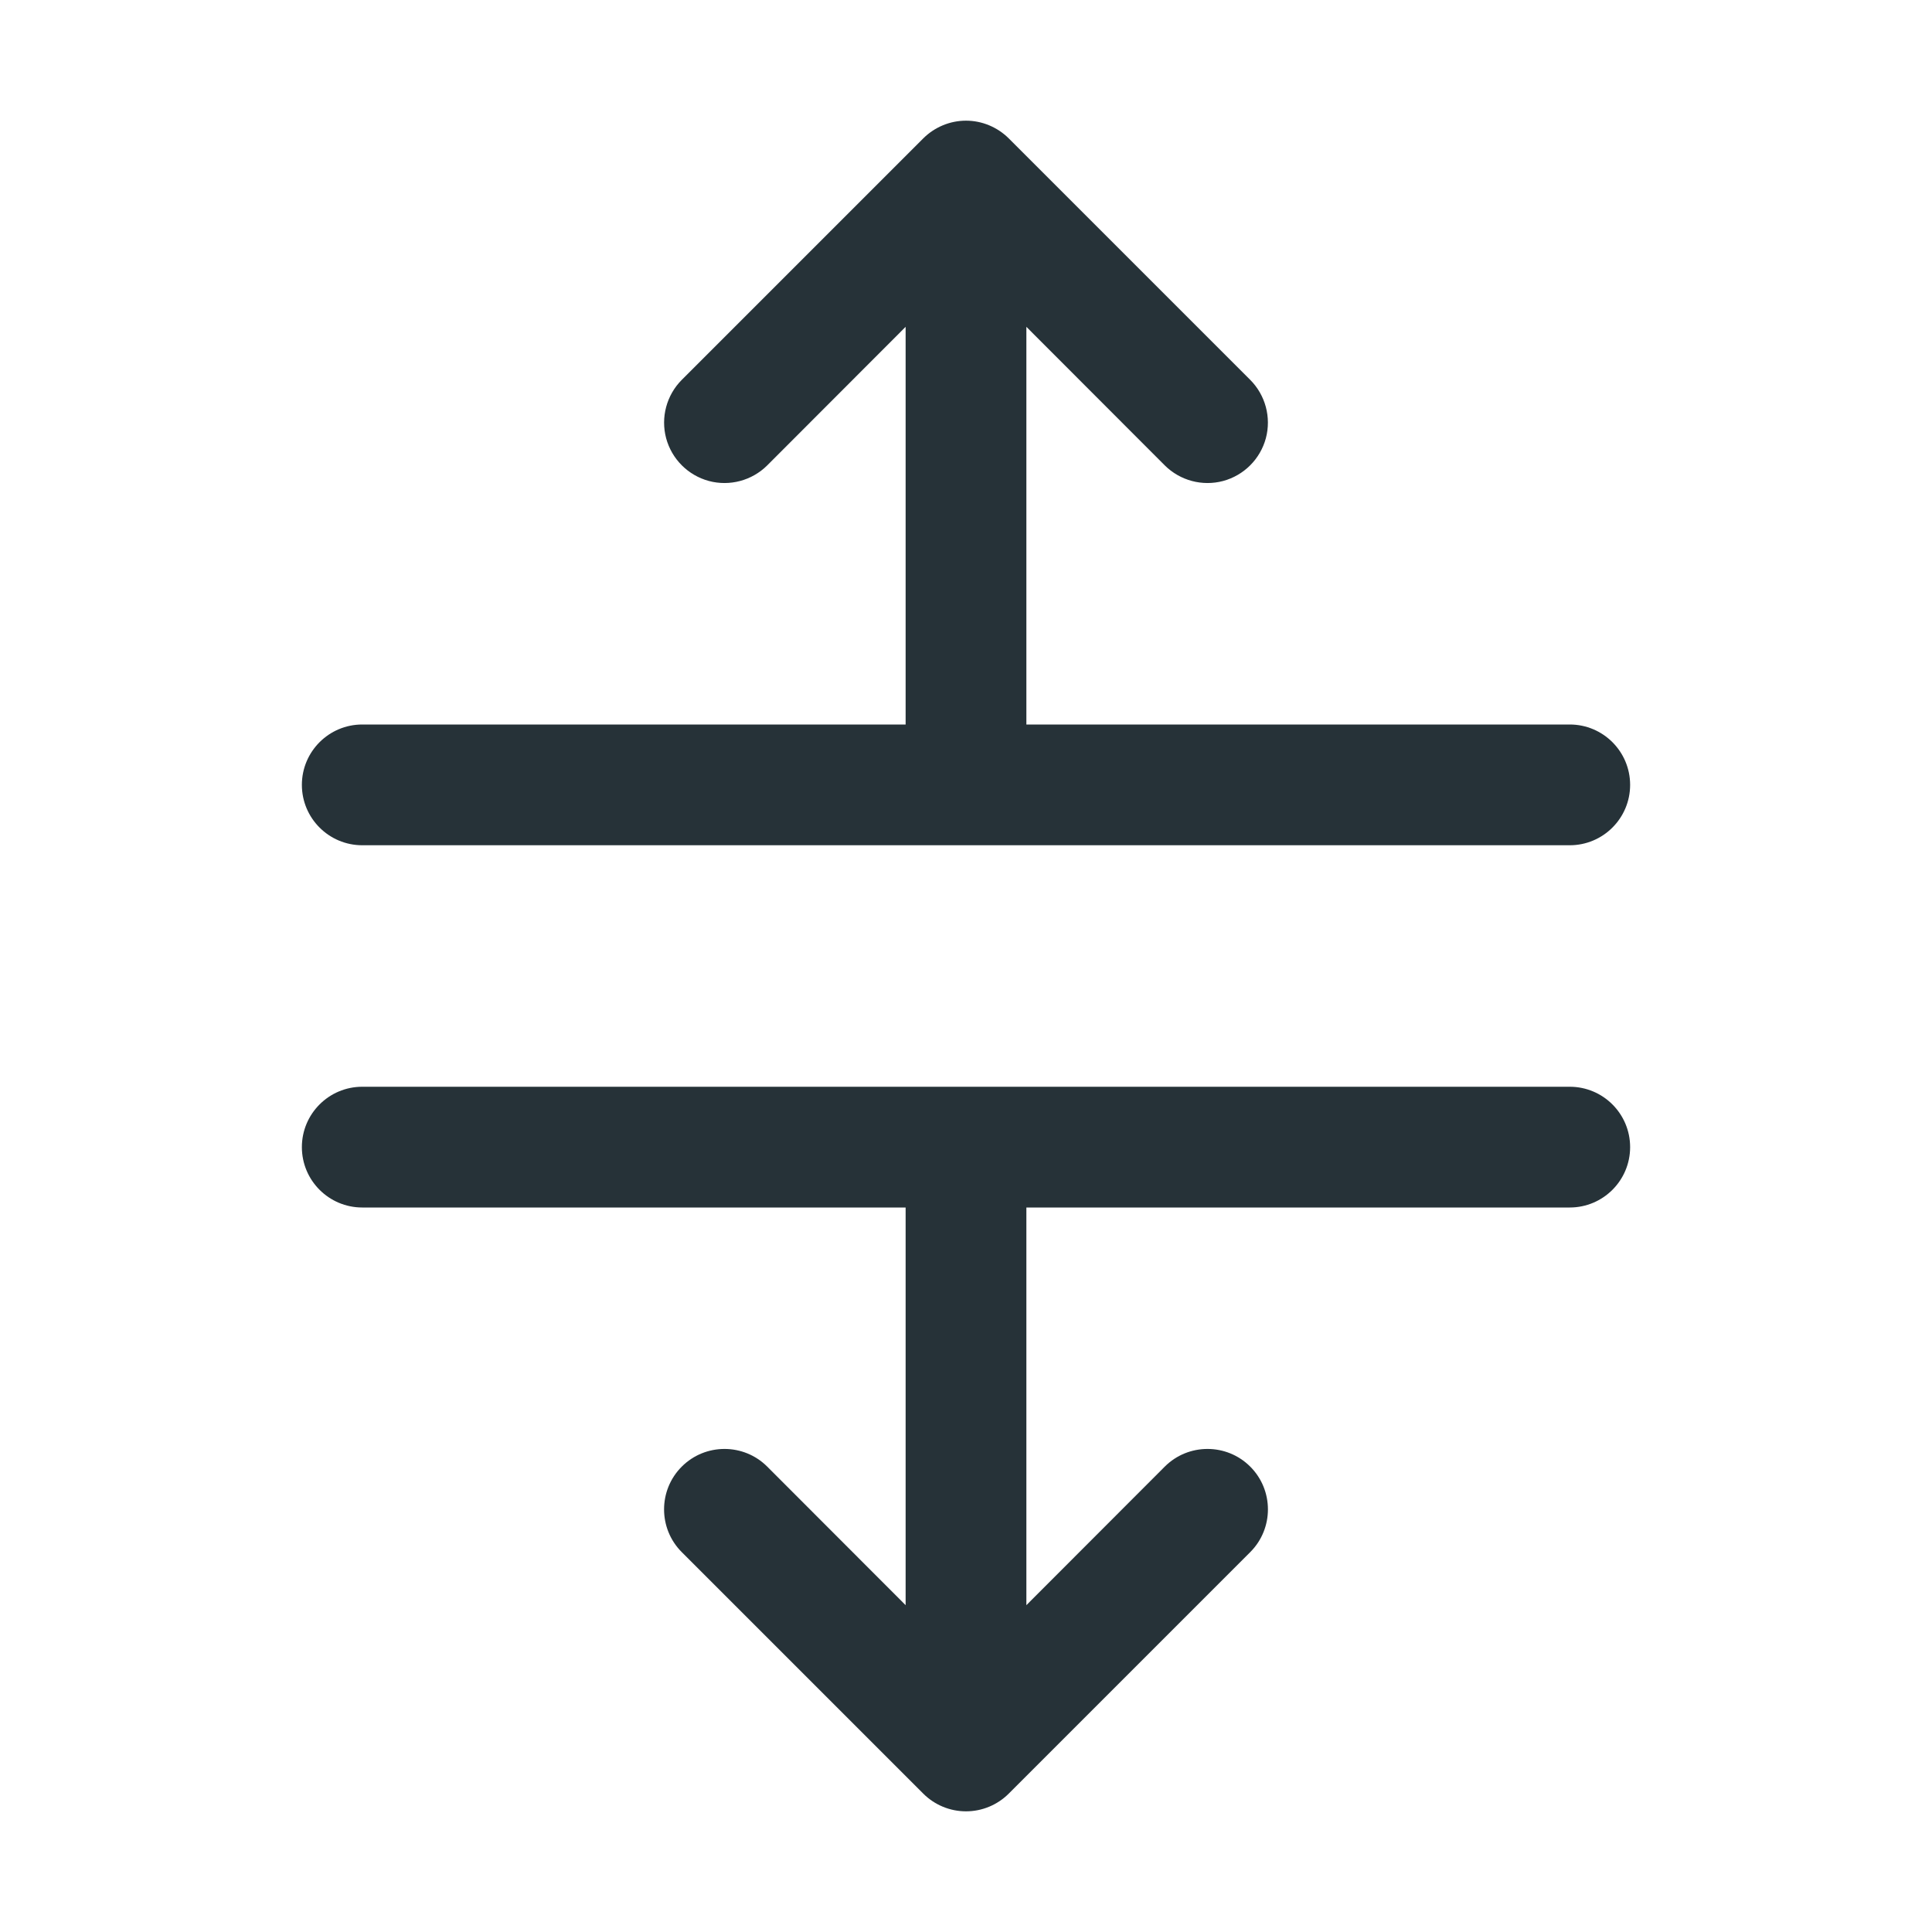 <svg width="24" height="24" viewBox="0 0 24 24" fill="none" xmlns="http://www.w3.org/2000/svg">
<g clip-path="url(#clip0_5512_6124)">
<path fill-rule="evenodd" clip-rule="evenodd" d="M20.25 14.25C20.25 14.664 19.914 15 19.5 15H12.75V19.94L14.469 18.219C14.762 17.926 15.238 17.926 15.531 18.219C15.824 18.512 15.824 18.988 15.531 19.281L12.531 22.281C12.39 22.422 12.199 22.501 12 22.501C11.801 22.501 11.61 22.422 11.469 22.281L8.469 19.281C8.176 18.988 8.176 18.512 8.469 18.219C8.762 17.926 9.238 17.926 9.531 18.219L11.25 19.94V15H4.5C4.086 15 3.75 14.664 3.75 14.25C3.75 13.836 4.086 13.5 4.5 13.5H19.5C19.914 13.5 20.25 13.836 20.25 14.25ZM4.5 10.5H19.5C19.914 10.5 20.25 10.164 20.25 9.75C20.25 9.336 19.914 9 19.5 9H12.75V4.06L14.469 5.781C14.659 5.97 14.935 6.044 15.194 5.975C15.453 5.905 15.655 5.703 15.725 5.444C15.794 5.185 15.72 4.909 15.531 4.719L12.531 1.719C12.39 1.579 12.199 1.499 12 1.499C11.801 1.499 11.61 1.579 11.469 1.719L8.469 4.719C8.28 4.909 8.206 5.185 8.275 5.444C8.345 5.703 8.547 5.905 8.806 5.975C9.065 6.044 9.341 5.97 9.531 5.781L11.25 4.06V9H4.5C4.086 9 3.75 9.336 3.75 9.75C3.75 10.164 4.086 10.5 4.5 10.5Z" fill="#263238"/>
</g>
<defs>
<clipPath id="clip0_5512_6124">
<rect width="24" height="24" fill="white"/>
</clipPath>
</defs>
</svg>
